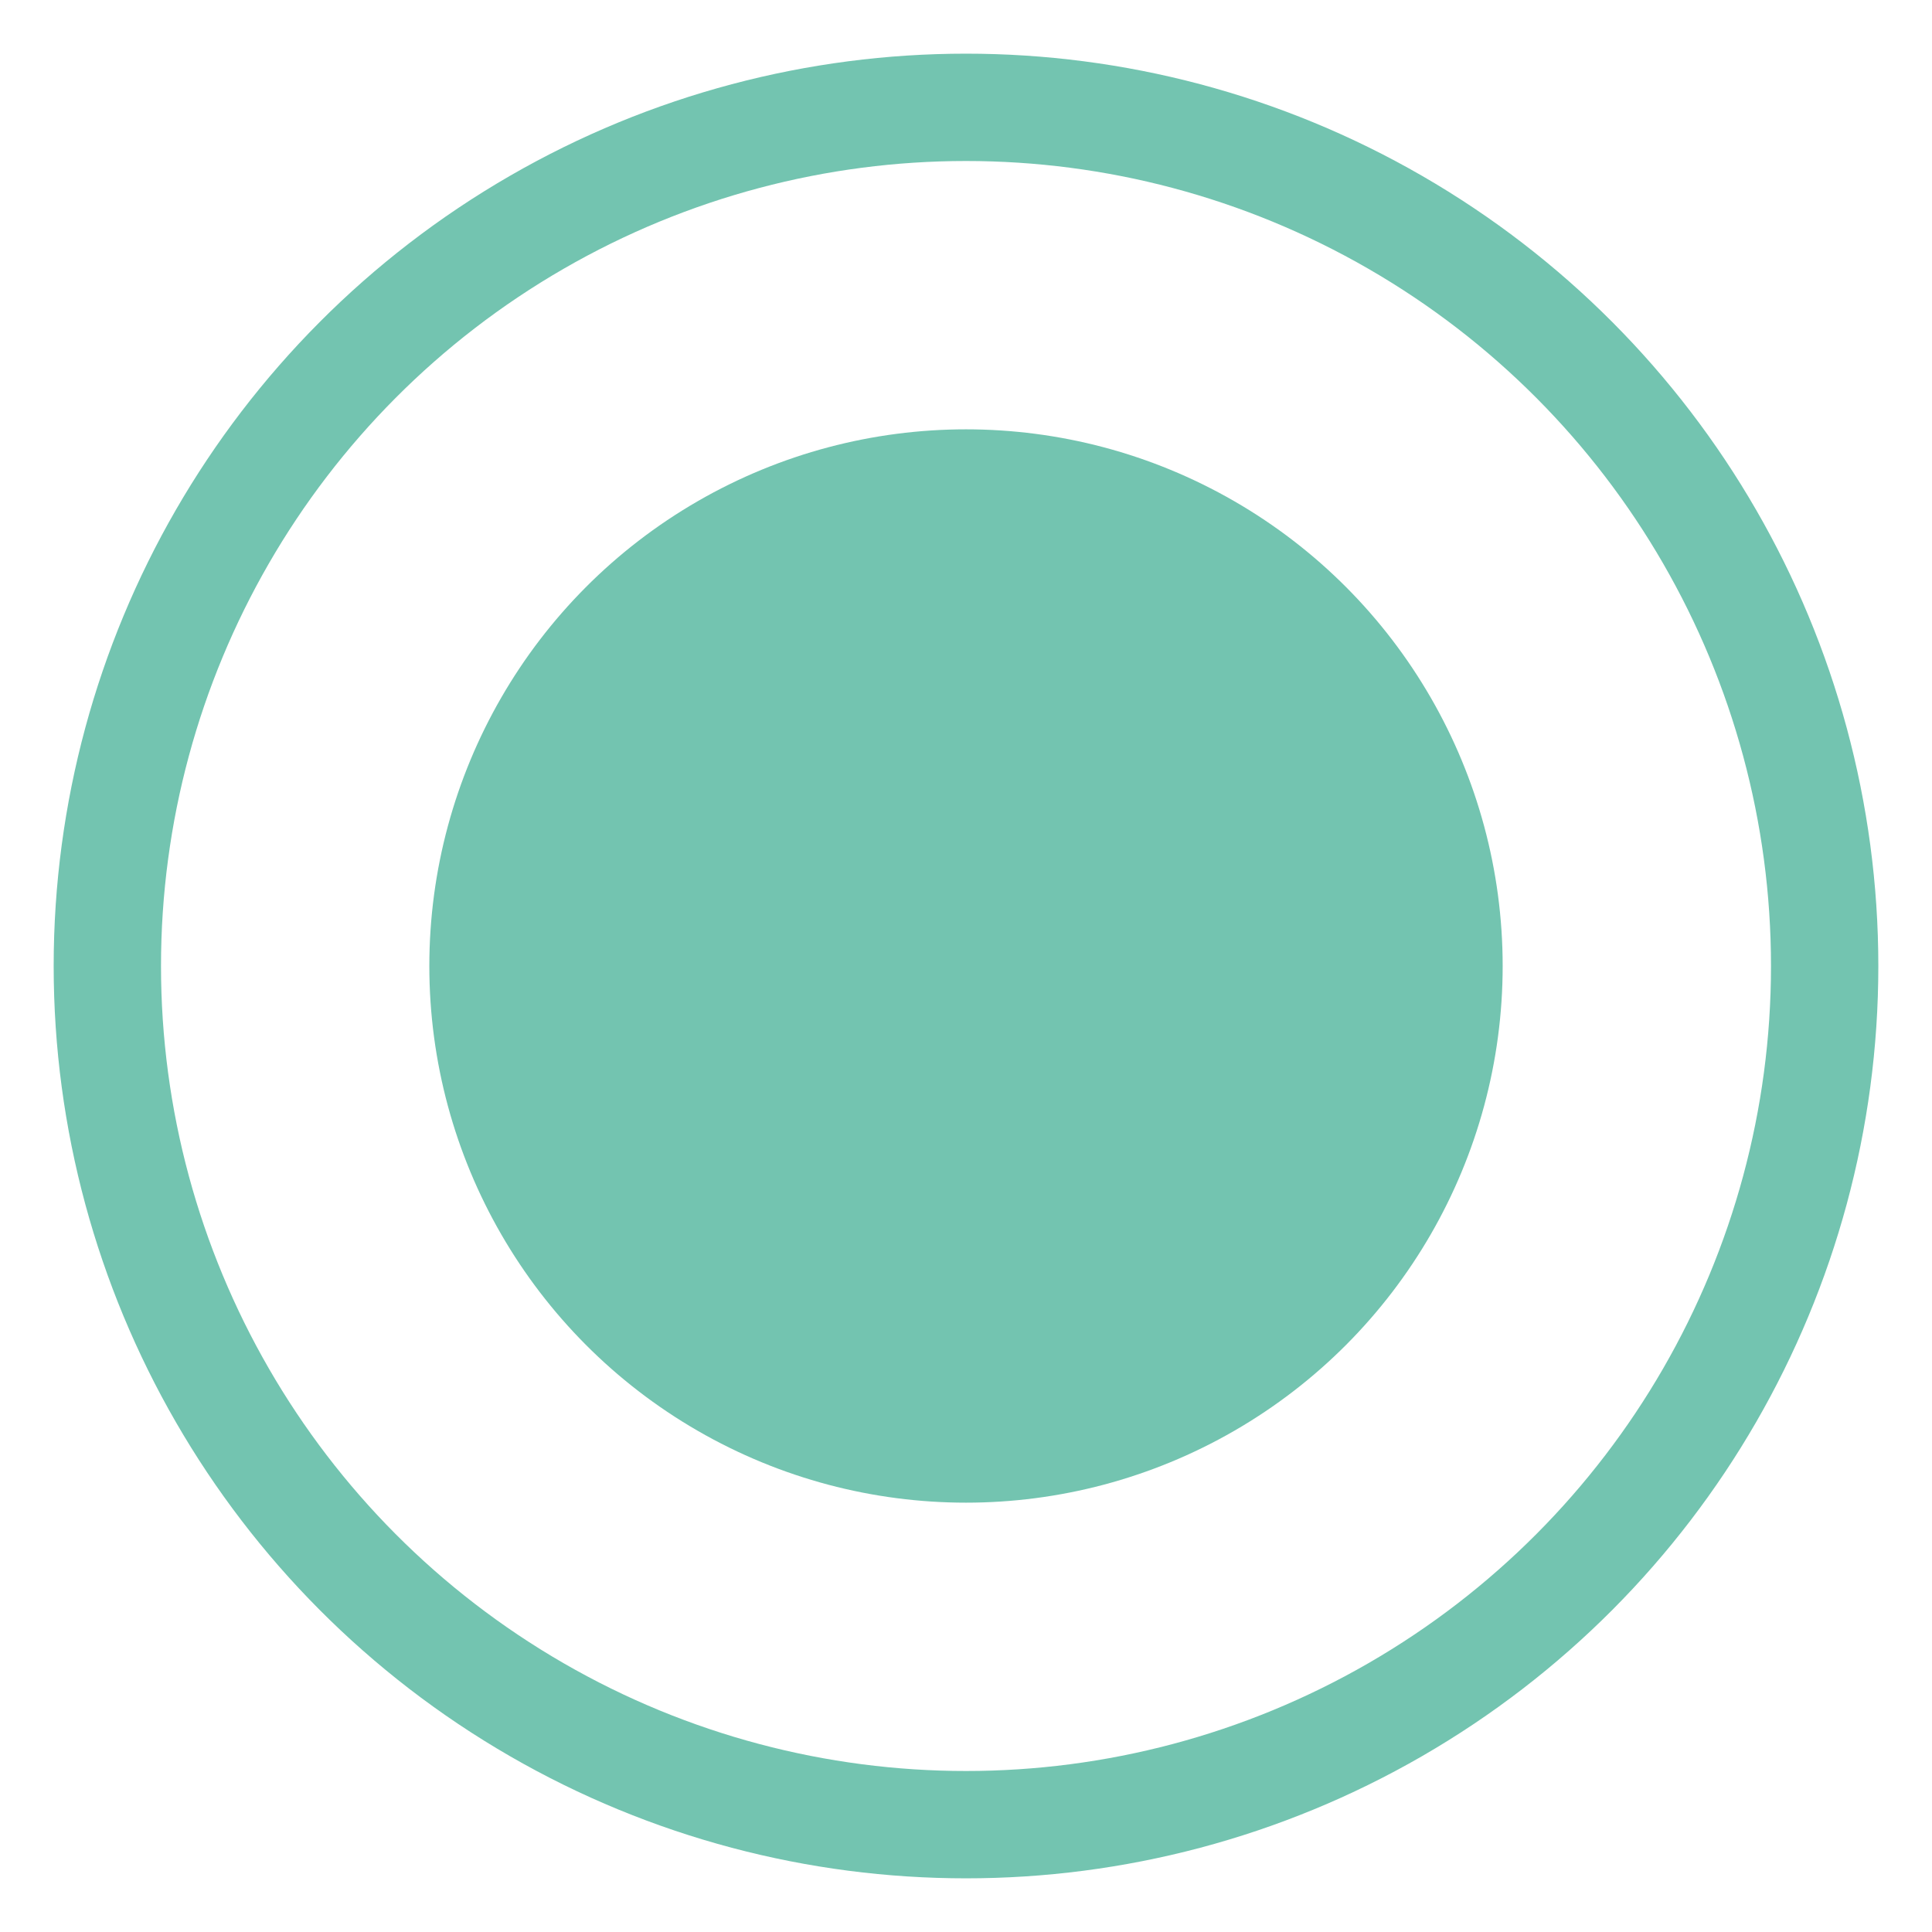 <?xml version="1.0" encoding="UTF-8" standalone="no"?>
<svg width="18px" height="18px" viewBox="0 0 18 18" version="1.1" xmlns="http://www.w3.org/2000/svg" xmlns:xlink="http://www.w3.org/1999/xlink" xmlns:sketch="http://www.bohemiancoding.com/sketch/ns">
    <!-- Generator: Sketch 3.3.2 (12043) - http://www.bohemiancoding.com/sketch -->
    <title>Oval-50-+-Oval-51-Copy-5</title>
    <desc>Created with Sketch.</desc>
    <defs></defs>
    <g id="Page-1" stroke="none" stroke-width="1" fill="none" fill-rule="evenodd" sketch:type="MSPage">
        <g id="timeline-oval" sketch:type="MSLayerGroup" transform="translate(1, 1)">
            <g id="Page-1" sketch:type="MSShapeGroup">
                <g id="Tipping-Point-Landing-Page">
                    <g id="TP-Landing-Page">
                        <g id="Journey-Exp">
                            <g id="Content-TImeline">
                                <g id="Oval-50-+-Oval-51-Copy-5">
                                    <circle id="Oval-50" stroke="#73C4B0" cx="8" cy="8" r="8"></circle>
                                    <circle id="Oval-51-Copy-5" fill="#73C4B0" cx="8" cy="8" r="5"></circle>
                                </g>
                            </g>
                        </g>
                    </g>
                </g>
            </g>
        </g>
    </g>
</svg>